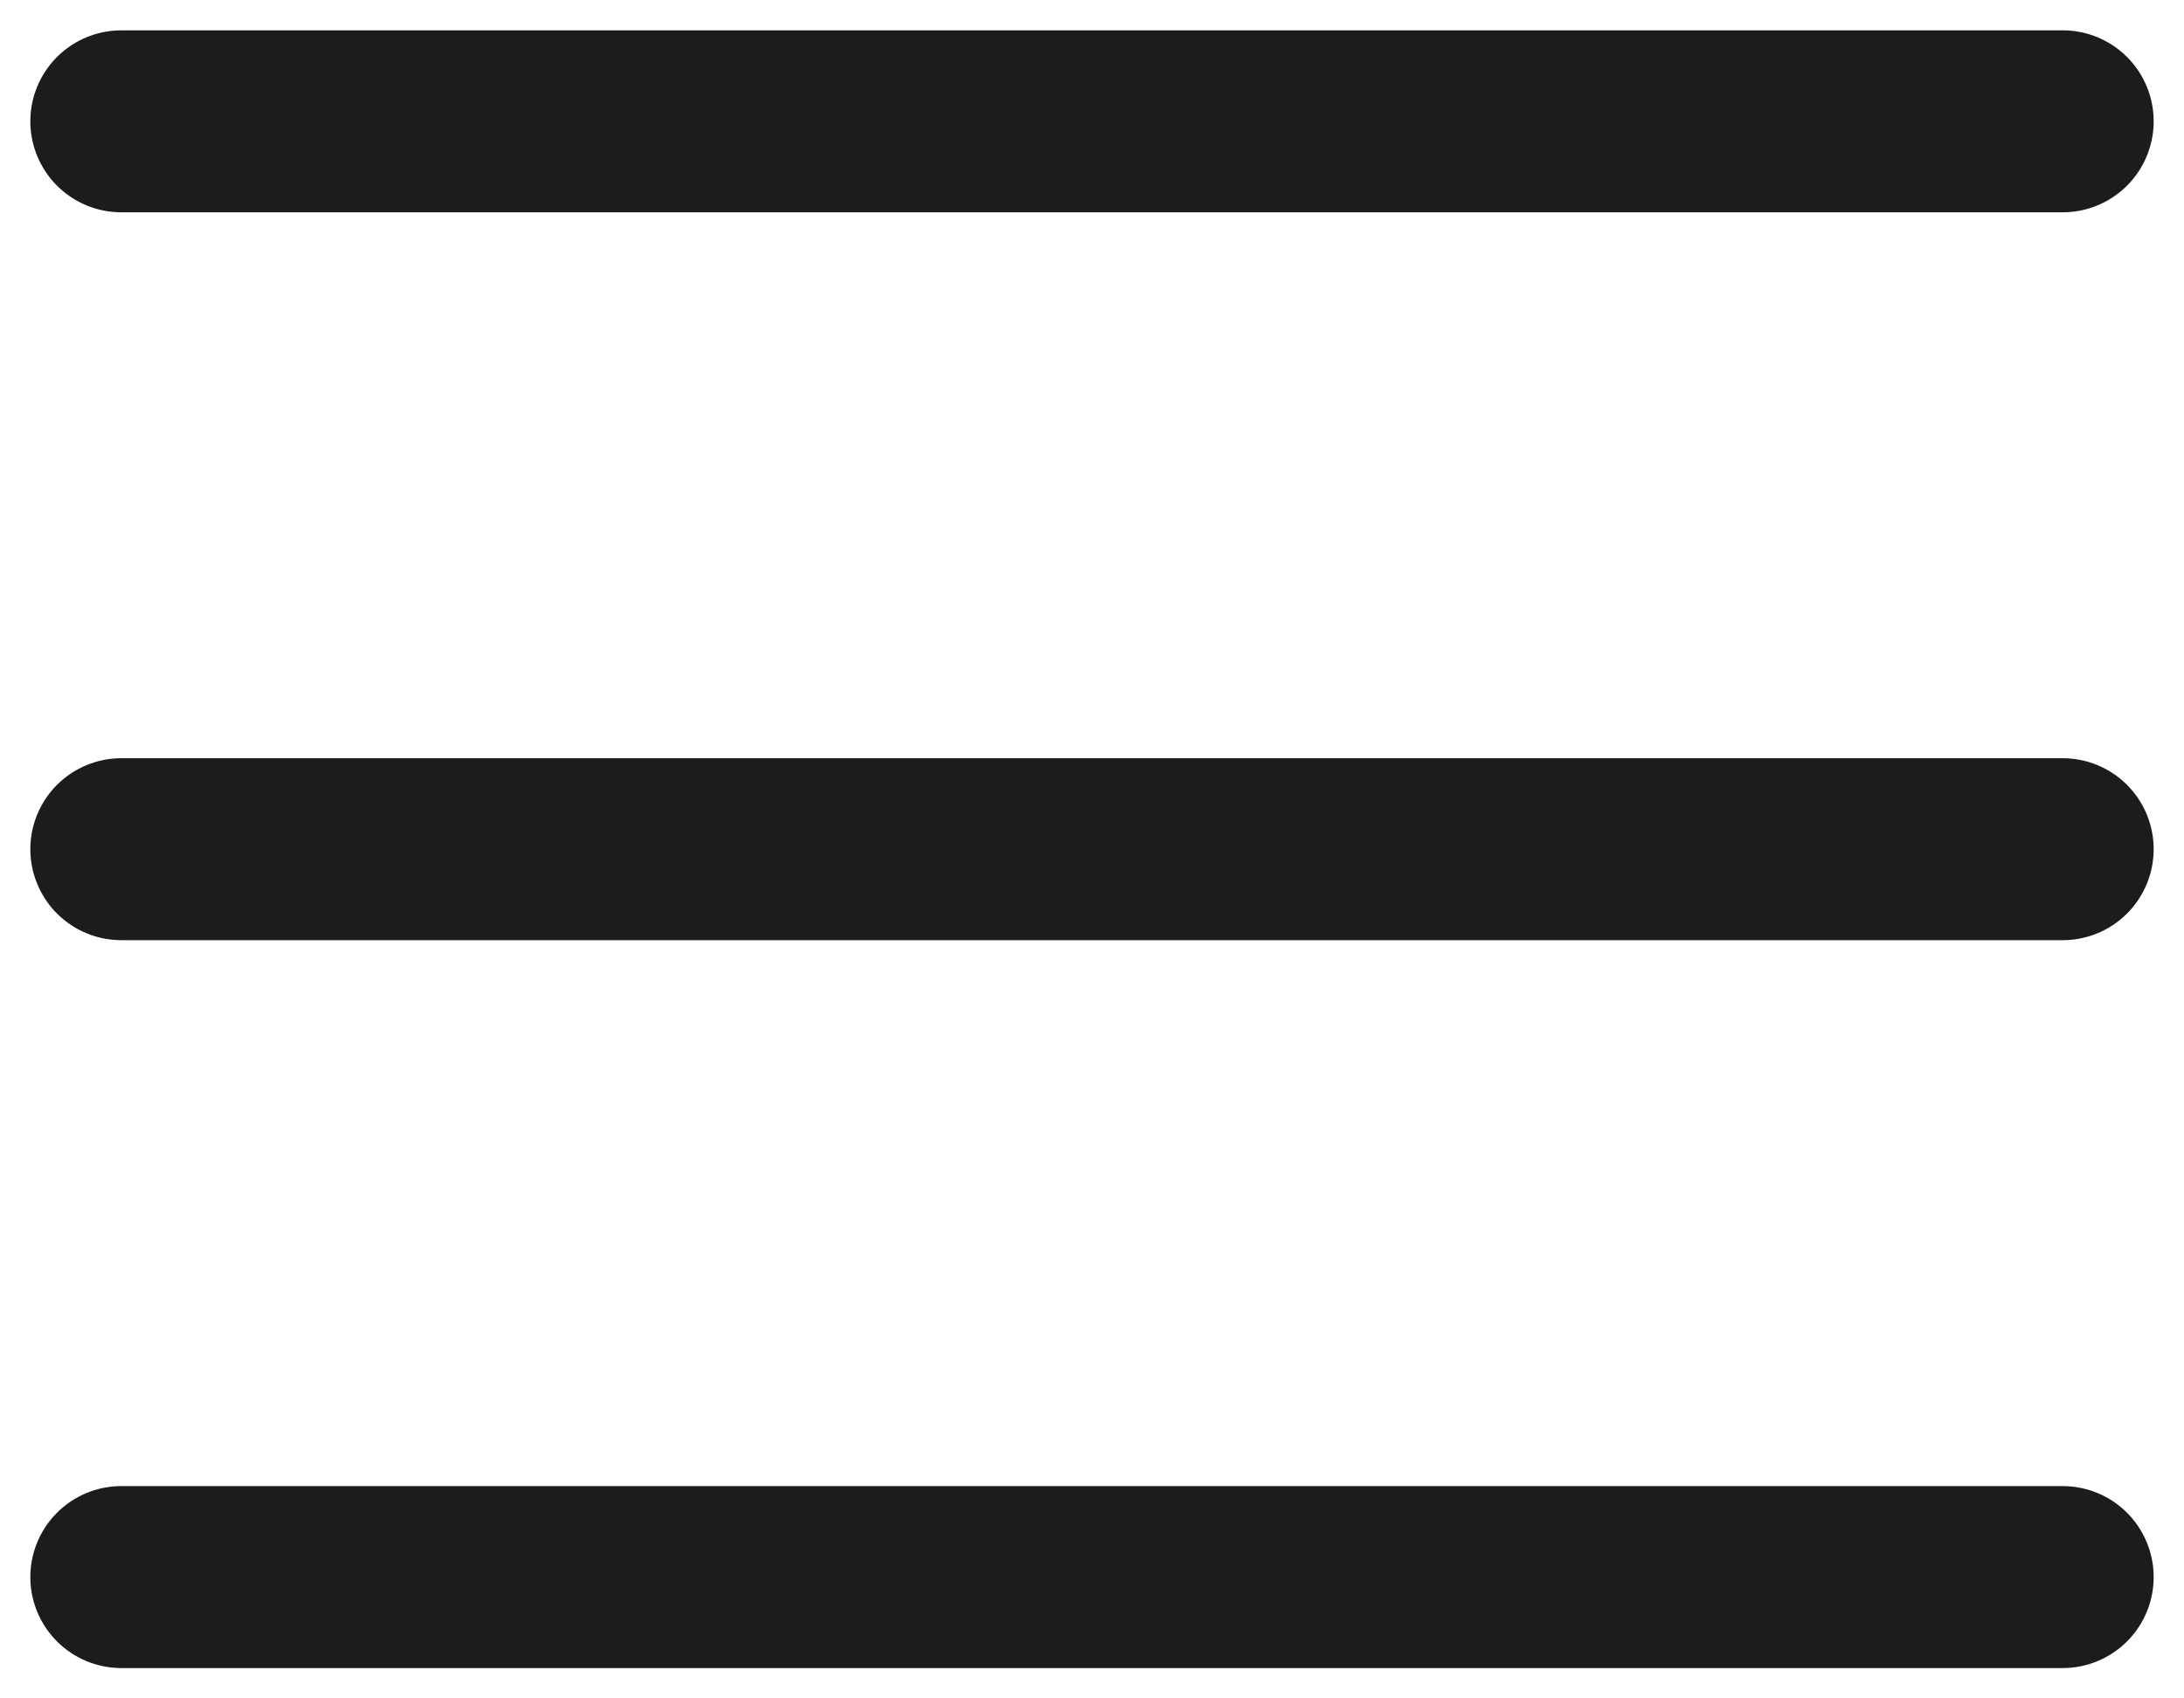 <svg width="18" height="14" viewBox="0 0 18 14" fill="none" xmlns="http://www.w3.org/2000/svg">
<path d="M1 7H17" stroke="#1B1C1E" stroke-width="1.5" stroke-linecap="round"/>
<path d="M1 13H17" stroke="#1B1C1E" stroke-width="1.5" stroke-linecap="round"/>
<path d="M1 1H17" stroke="#1B1C1E" stroke-width="1.5" stroke-linecap="round"/>
</svg>
